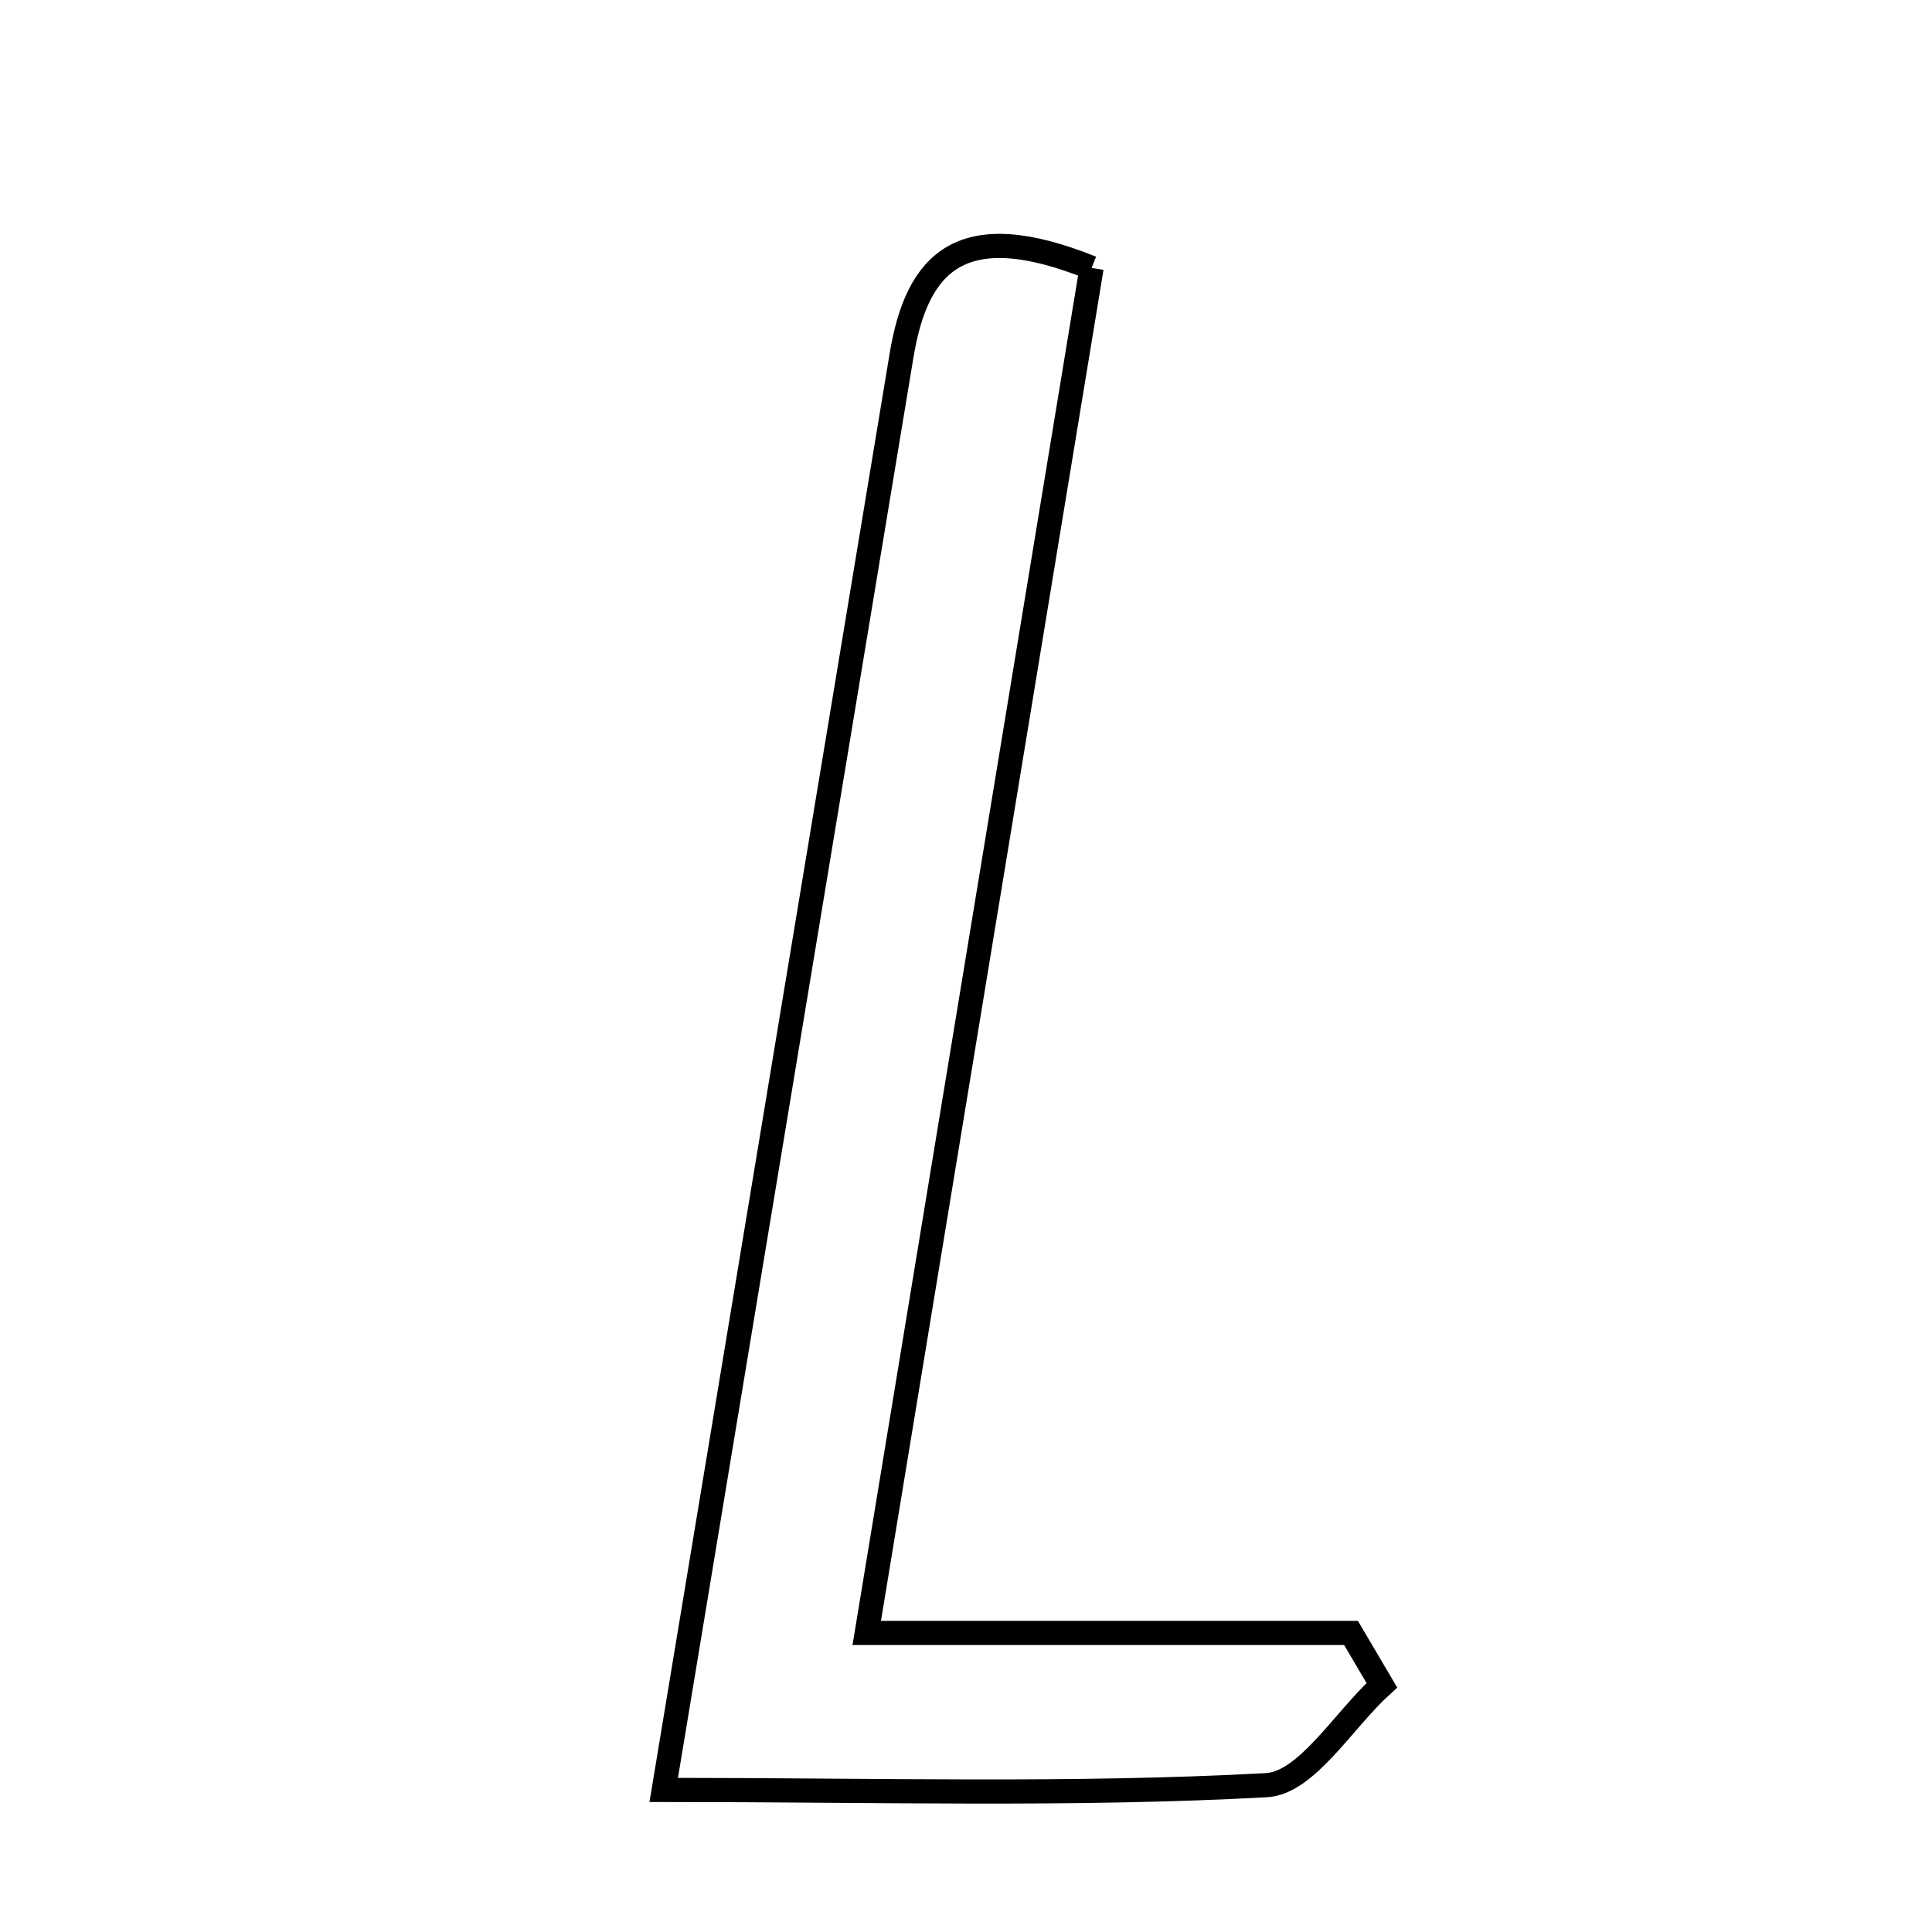 <svg xmlns="http://www.w3.org/2000/svg" viewBox="0.0 0.0 24.0 24.0" height="200px" width="200px"><path fill="none" stroke="black" stroke-width=".3" stroke-opacity="1.0"  filling="0" d="M13.56 3.328 C12.636 8.937 11.731 14.436 10.767 20.285 C13.008 20.285 14.896 20.285 16.783 20.285 C16.911 20.501 17.038 20.718 17.166 20.935 C16.689 21.368 16.231 22.149 15.732 22.176 C13.33 22.307 10.917 22.235 8.245 22.235 C9.257 16.136 10.229 10.274 11.2 4.412 C11.393 3.251 11.946 2.677 13.56 3.328"></path></svg>